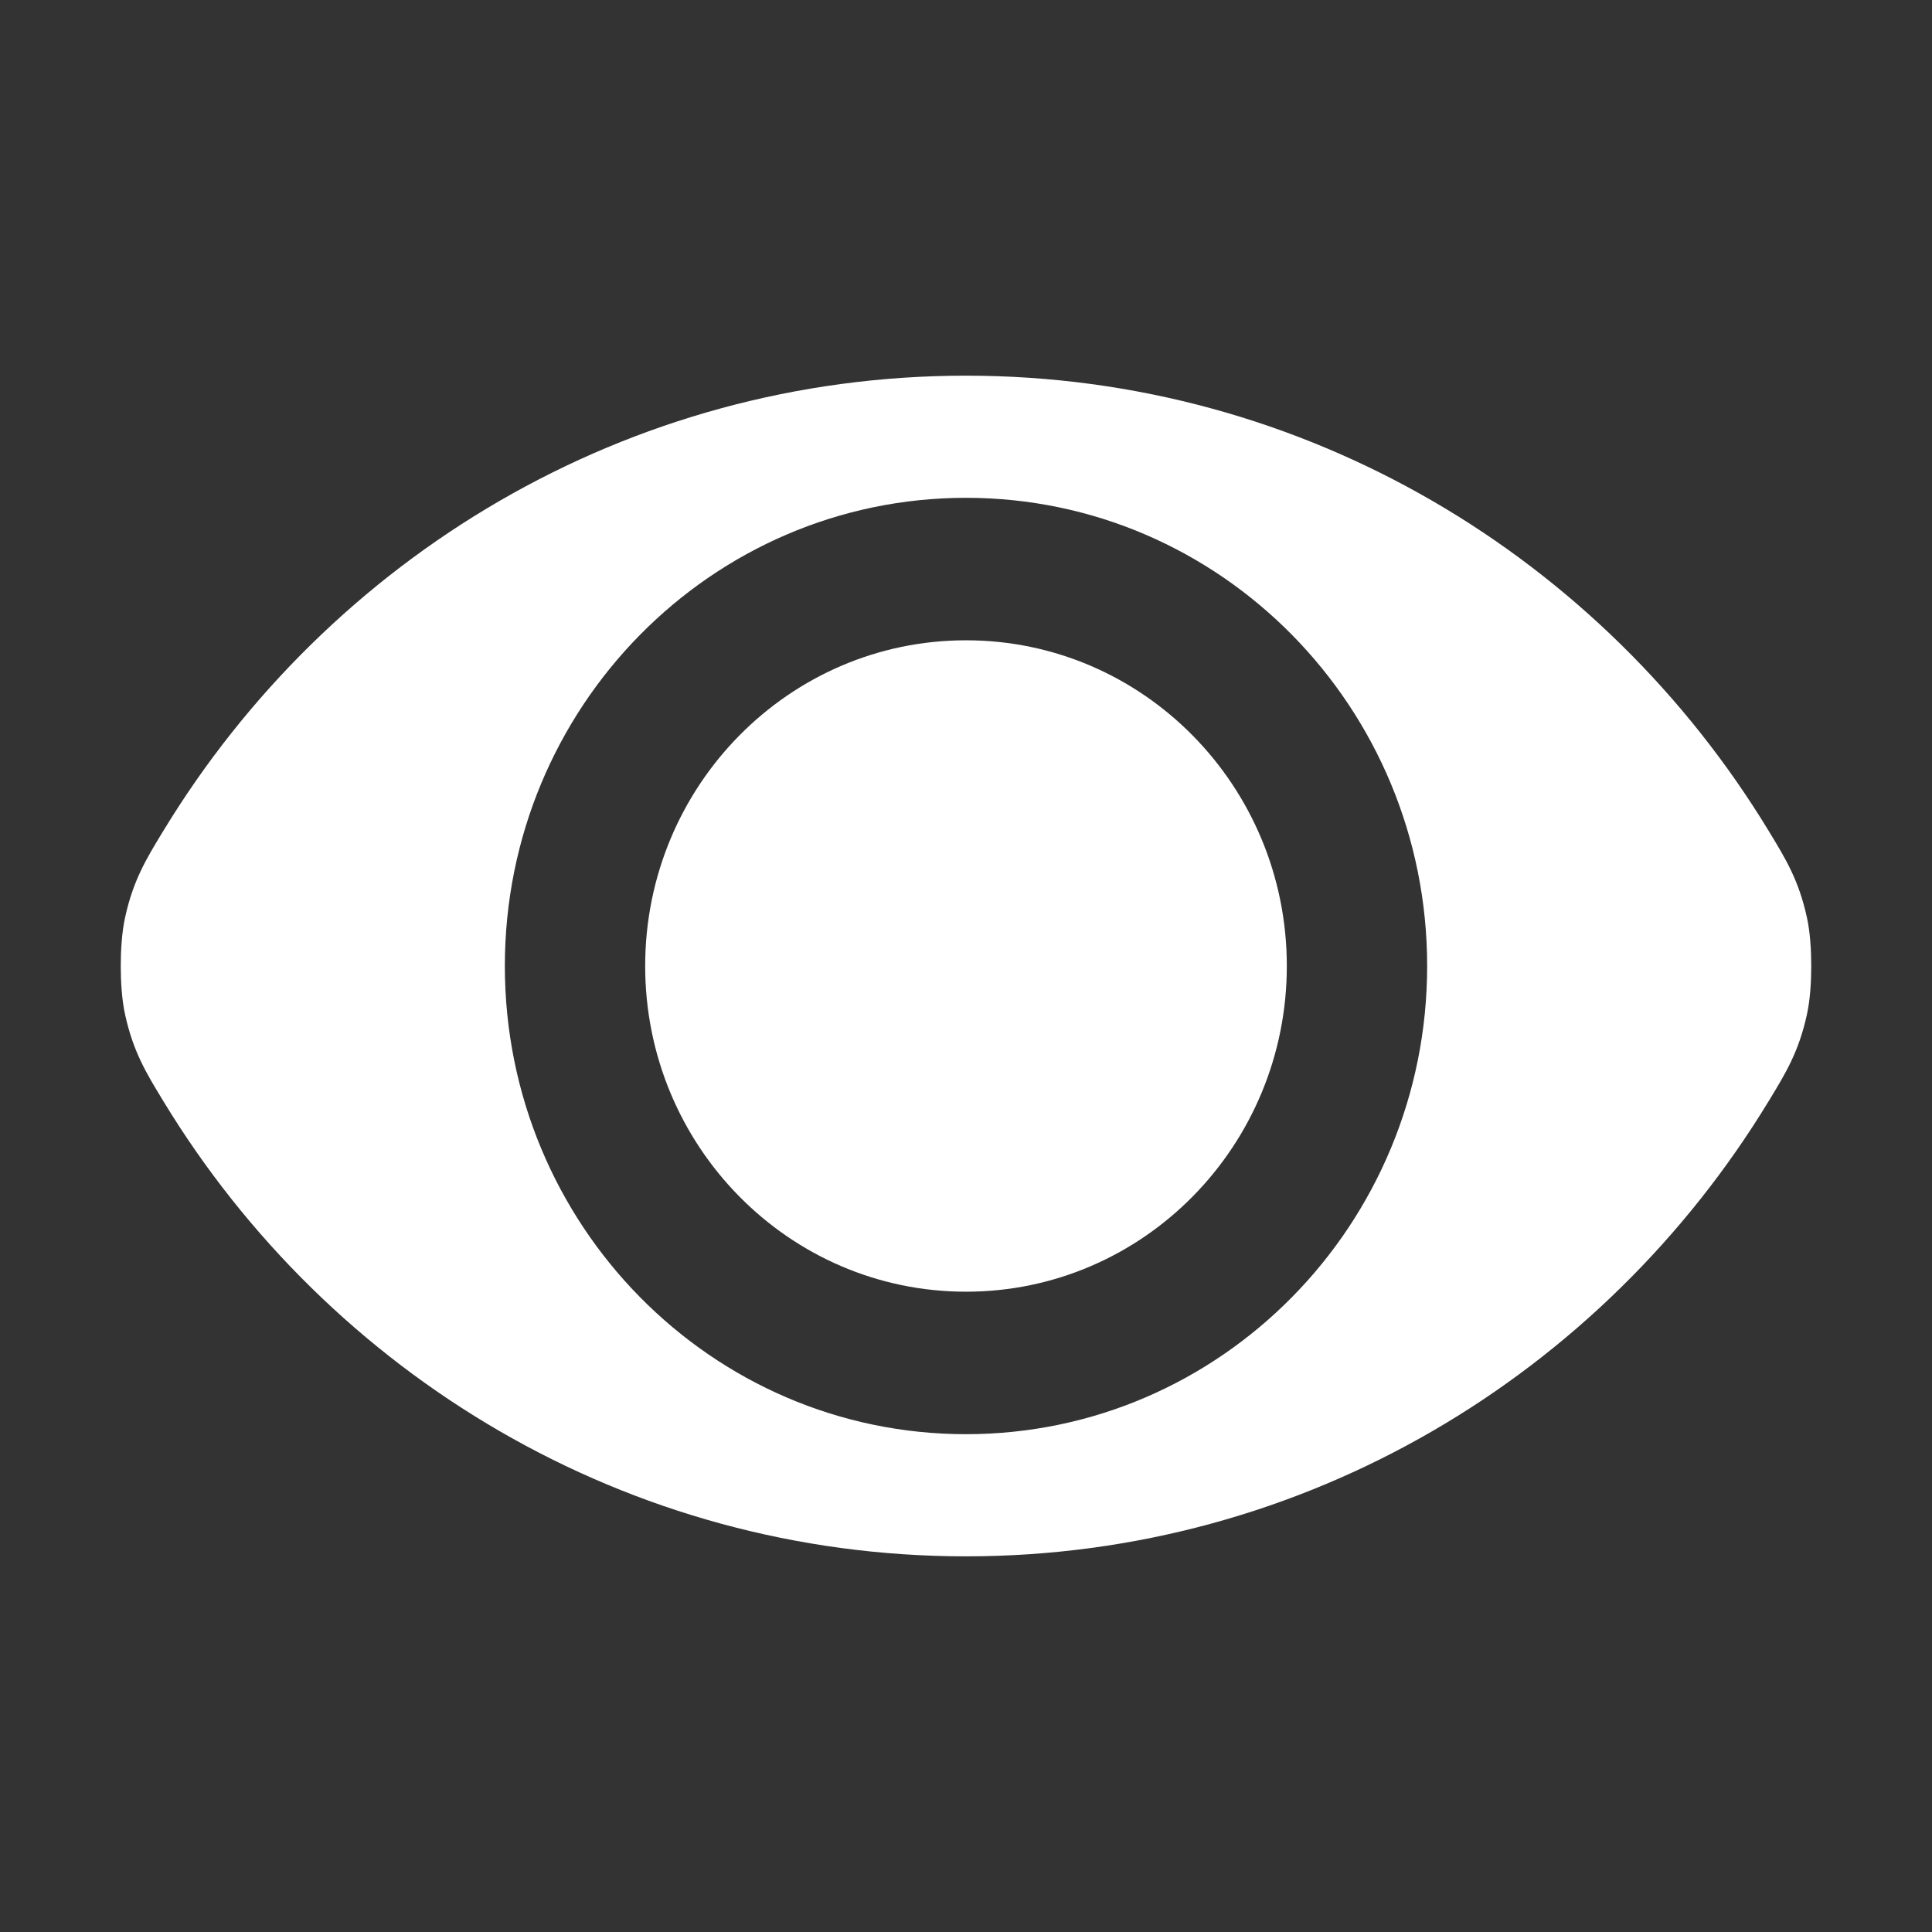 <svg width="36" height="36" viewBox="0 0 36 36" fill="none" xmlns="http://www.w3.org/2000/svg">
<rect x="0" y="0" width="36" height="36" fill="#333333" stroke="none"/>
<path fill-rule="evenodd" clip-rule="evenodd" d="M3.046 15.478C6.137 10.393 11.678 7 18 7C24.323 7 29.863 10.393 32.954 15.478L32.977 15.516C33.276 16.008 33.516 16.403 33.667 17.085C33.731 17.371 33.75 17.716 33.75 18C33.75 18.284 33.731 18.629 33.667 18.915C33.516 19.598 33.276 19.992 32.977 20.485L32.954 20.522C29.863 25.607 24.323 29 18 29C11.678 29 6.137 25.607 3.046 20.522L3.023 20.484C2.724 19.992 2.484 19.597 2.333 18.915C2.269 18.629 2.25 18.284 2.25 18C2.25 17.716 2.269 17.371 2.333 17.085C2.484 16.402 2.724 16.008 3.023 15.515L3.046 15.478ZM9.407 18C9.407 13.182 13.254 9.276 18 9.276C22.746 9.276 26.593 13.182 26.593 18C26.593 22.818 22.746 26.724 18 26.724C13.254 26.724 9.407 22.818 9.407 18ZM18 24.069C21.302 24.069 23.978 21.352 23.978 18C23.978 14.648 21.302 11.931 18 11.931C14.699 11.931 12.022 14.648 12.022 18C12.022 21.352 14.699 24.069 18 24.069Z" fill="white"/>
</svg>
